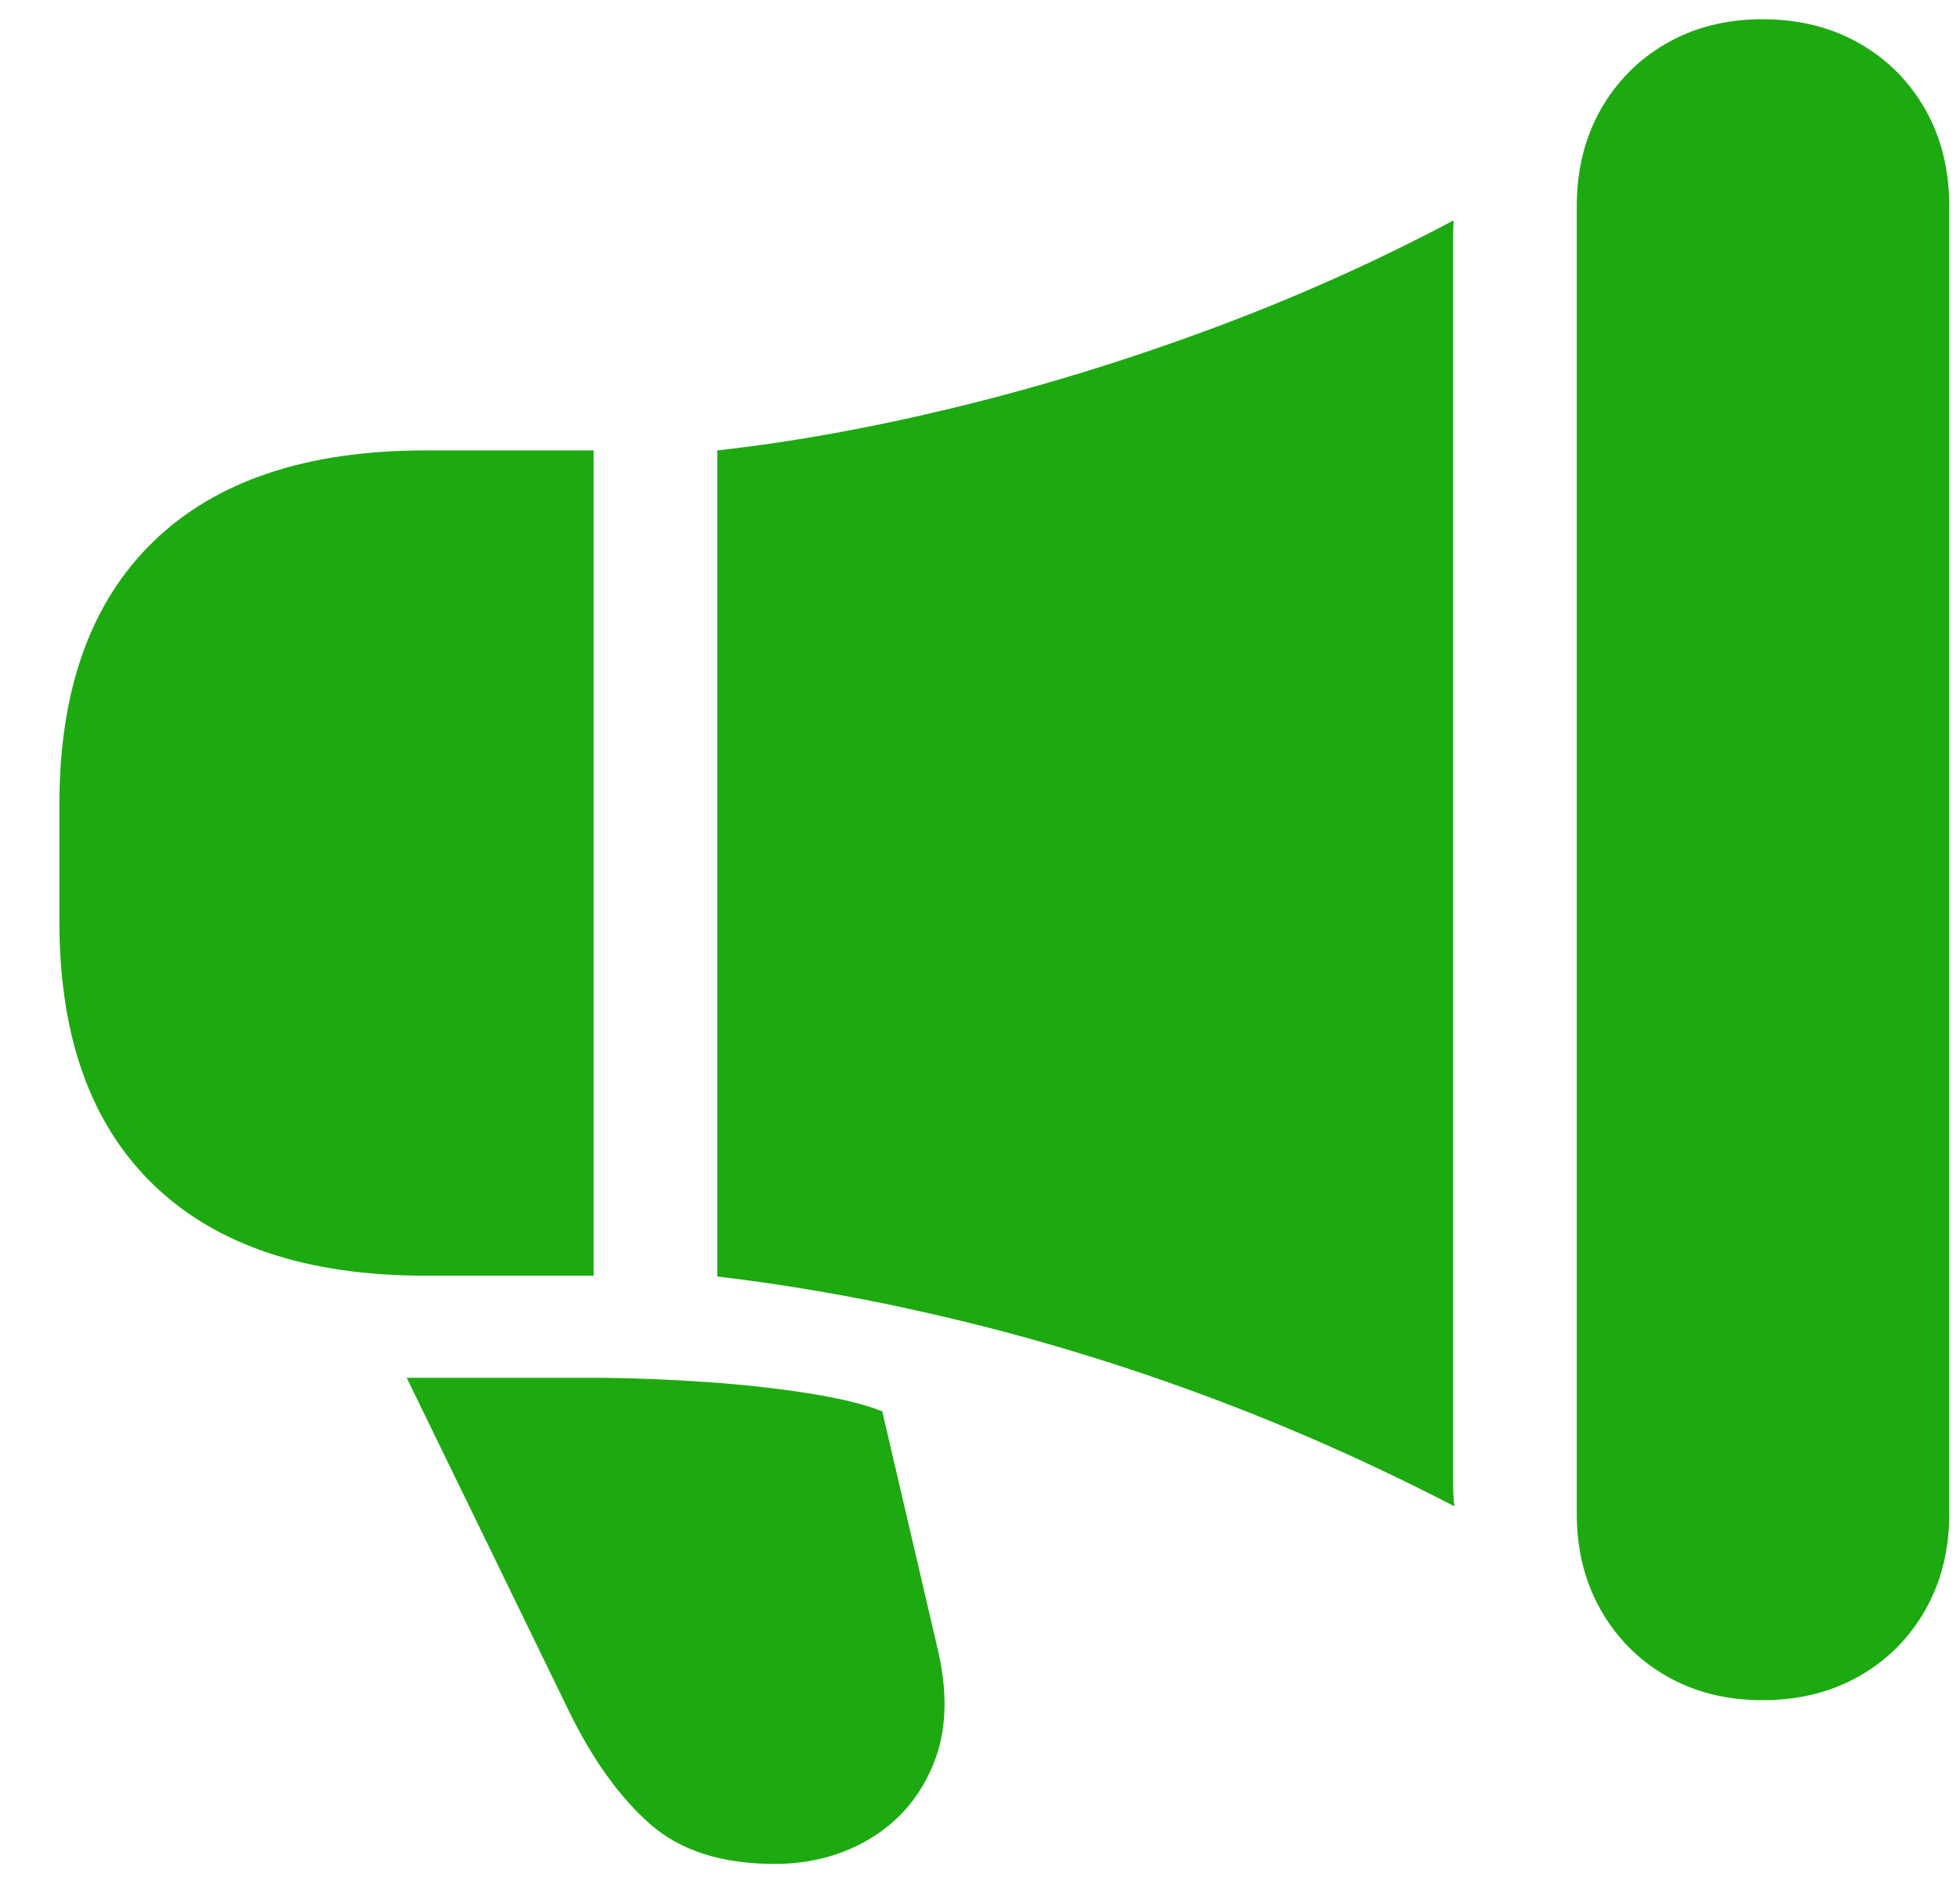 <?xml version="1.0" encoding="UTF-8"?>
<svg width="32px" height="31px" viewBox="0 0 32 31" version="1.1" xmlns="http://www.w3.org/2000/svg" xmlns:xlink="http://www.w3.org/1999/xlink">
    <title>vote</title>
    <g id="Page-1" stroke="none" stroke-width="1" fill="none" fill-rule="evenodd">
        <g id="Artboard-Copy-3" transform="translate(-235, -204)" fill="#1DAA10" fill-rule="nonzero">
            <path d="M241.946,211.353 C240.007,211.353 238.527,211.849 237.504,212.841 C236.481,213.833 235.97,215.262 235.97,217.127 L235.97,219.052 C235.97,220.92 236.481,222.349 237.504,223.34 C238.527,224.33 240.007,224.826 241.946,224.826 L244.692,224.826 L244.692,211.353 L241.946,211.353 Z M246.711,224.839 C248.051,224.999 249.4,225.246 250.757,225.579 C252.115,225.912 253.462,226.329 254.799,226.831 C256.136,227.333 257.451,227.92 258.745,228.591 C258.737,228.528 258.731,228.462 258.728,228.391 C258.726,228.321 258.724,228.253 258.724,228.188 L258.724,207.887 C258.724,207.838 258.725,207.79 258.726,207.742 C258.728,207.693 258.73,207.645 258.733,207.597 C257.474,208.266 256.153,208.857 254.768,209.371 C253.382,209.884 252.001,210.309 250.624,210.644 C249.246,210.98 247.942,211.216 246.711,211.353 L246.711,224.839 Z M260.743,228.714 C260.743,229.3 260.874,229.823 261.134,230.282 C261.395,230.741 261.753,231.102 262.209,231.363 C262.665,231.625 263.186,231.756 263.773,231.756 C264.368,231.756 264.896,231.625 265.355,231.363 C265.814,231.102 266.173,230.741 266.434,230.282 C266.694,229.823 266.825,229.3 266.825,228.714 L266.825,207.37 C266.825,206.774 266.694,206.247 266.434,205.788 C266.173,205.329 265.814,204.968 265.355,204.707 C264.896,204.445 264.368,204.314 263.773,204.314 C263.186,204.314 262.665,204.445 262.209,204.707 C261.753,204.968 261.395,205.329 261.134,205.788 C260.874,206.247 260.743,206.774 260.743,207.37 L260.743,228.714 Z M247.646,234.429 C248.244,234.429 248.777,234.283 249.243,233.993 C249.71,233.702 250.047,233.291 250.254,232.761 C250.461,232.23 250.476,231.602 250.299,230.878 L249.404,227.04 C249.112,226.924 248.708,226.826 248.194,226.745 C247.679,226.664 247.126,226.603 246.536,226.562 C245.946,226.522 245.389,226.499 244.865,226.493 L241.64,226.493 L244.299,231.956 C244.686,232.742 245.126,233.351 245.618,233.782 C246.11,234.213 246.786,234.429 247.646,234.429 Z" id="vote"></path>
        </g>
    </g>
</svg>